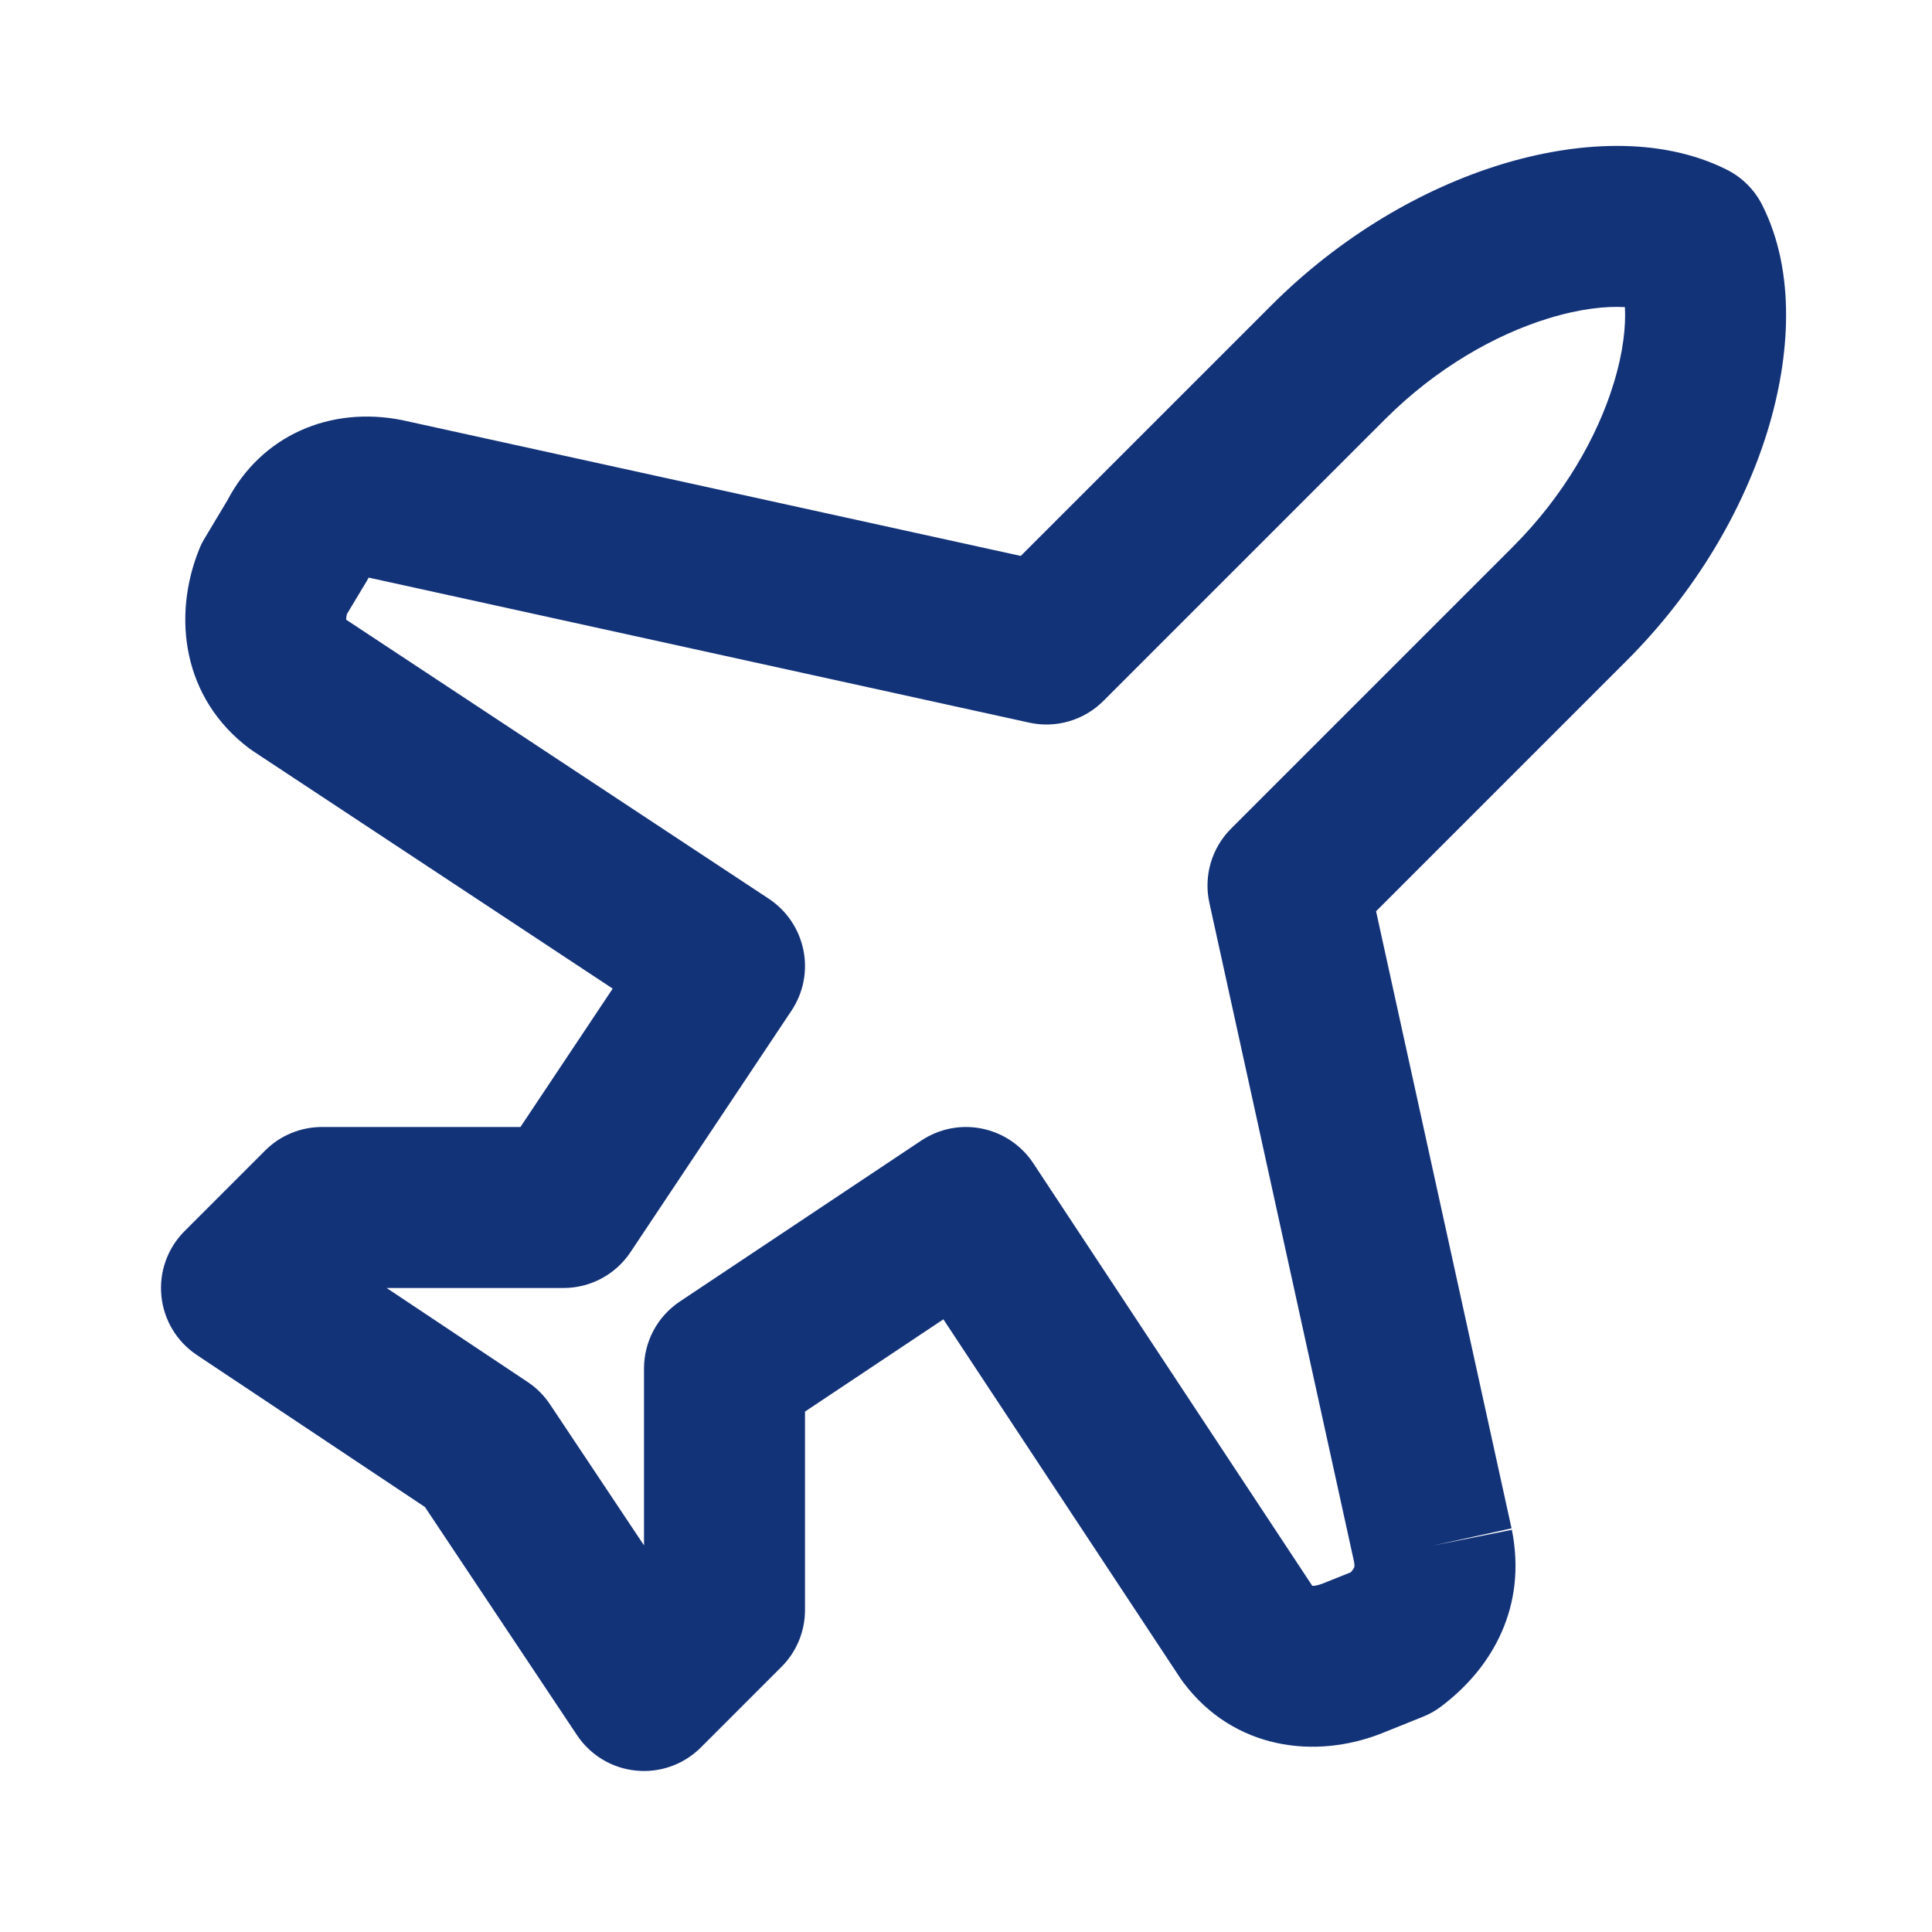 <svg width="24" height="24" viewBox="0 0 24 24" fill="none" xmlns="http://www.w3.org/2000/svg">
<path fill-rule="evenodd" clip-rule="evenodd" d="M18.643 2.044C19.577 1.757 20.622 1.693 21.447 2.106C21.641 2.202 21.798 2.359 21.894 2.553C22.307 3.378 22.243 4.423 21.956 5.357C21.657 6.327 21.071 7.343 20.207 8.207L17.094 11.32L18.777 18.986L17.8 19.2L18.781 19.004C18.97 19.952 18.546 20.715 17.9 21.2C17.83 21.253 17.753 21.296 17.671 21.328L17.171 21.529C16.34 21.861 15.325 21.733 14.7 20.9C14.688 20.884 14.677 20.868 14.665 20.851L11.719 16.389L10 17.535V20C10 20.265 9.895 20.52 9.707 20.707L8.707 21.707C8.495 21.919 8.2 22.025 7.901 21.995C7.603 21.966 7.334 21.804 7.168 21.555L5.279 18.721L2.445 16.832C2.196 16.666 2.034 16.397 2.005 16.099C1.975 15.8 2.081 15.505 2.293 15.293L3.293 14.293C3.48 14.105 3.735 14 4 14H6.465L7.611 12.281L3.149 9.334C3.132 9.323 3.116 9.312 3.1 9.3C2.267 8.676 2.139 7.66 2.472 6.829C2.491 6.779 2.515 6.731 2.543 6.686L2.826 6.213C3.248 5.41 4.099 5.04 4.996 5.219L5.014 5.223L12.68 6.906L15.793 3.793C16.657 2.929 17.673 2.343 18.643 2.044ZM16.821 19.403L15.023 11.214C14.95 10.881 15.052 10.534 15.293 10.293L18.793 6.793C19.429 6.157 19.843 5.423 20.044 4.768C20.167 4.369 20.198 4.048 20.185 3.815C19.952 3.802 19.631 3.833 19.232 3.956C18.577 4.157 17.843 4.571 17.207 5.207L13.707 8.707C13.466 8.948 13.119 9.05 12.786 8.977L4.597 7.179C4.591 7.178 4.585 7.177 4.579 7.176C4.572 7.189 4.565 7.202 4.558 7.215L4.31 7.627C4.301 7.662 4.3 7.686 4.3 7.698L9.551 11.165C9.773 11.312 9.927 11.541 9.98 11.802C10.033 12.062 9.98 12.333 9.832 12.555L7.832 15.555C7.647 15.833 7.334 16 7 16H4.803L6.555 17.168C6.665 17.241 6.759 17.335 6.832 17.445L8 19.197V17C8 16.666 8.167 16.353 8.445 16.168L11.445 14.168C11.667 14.02 11.938 13.967 12.198 14.02C12.459 14.073 12.688 14.227 12.835 14.449L16.302 19.7C16.32 19.701 16.362 19.698 16.429 19.672L16.779 19.532C16.809 19.499 16.819 19.479 16.821 19.474C16.823 19.47 16.824 19.466 16.825 19.459C16.826 19.453 16.826 19.435 16.821 19.403Z" fill="#133379"/>
</svg>
